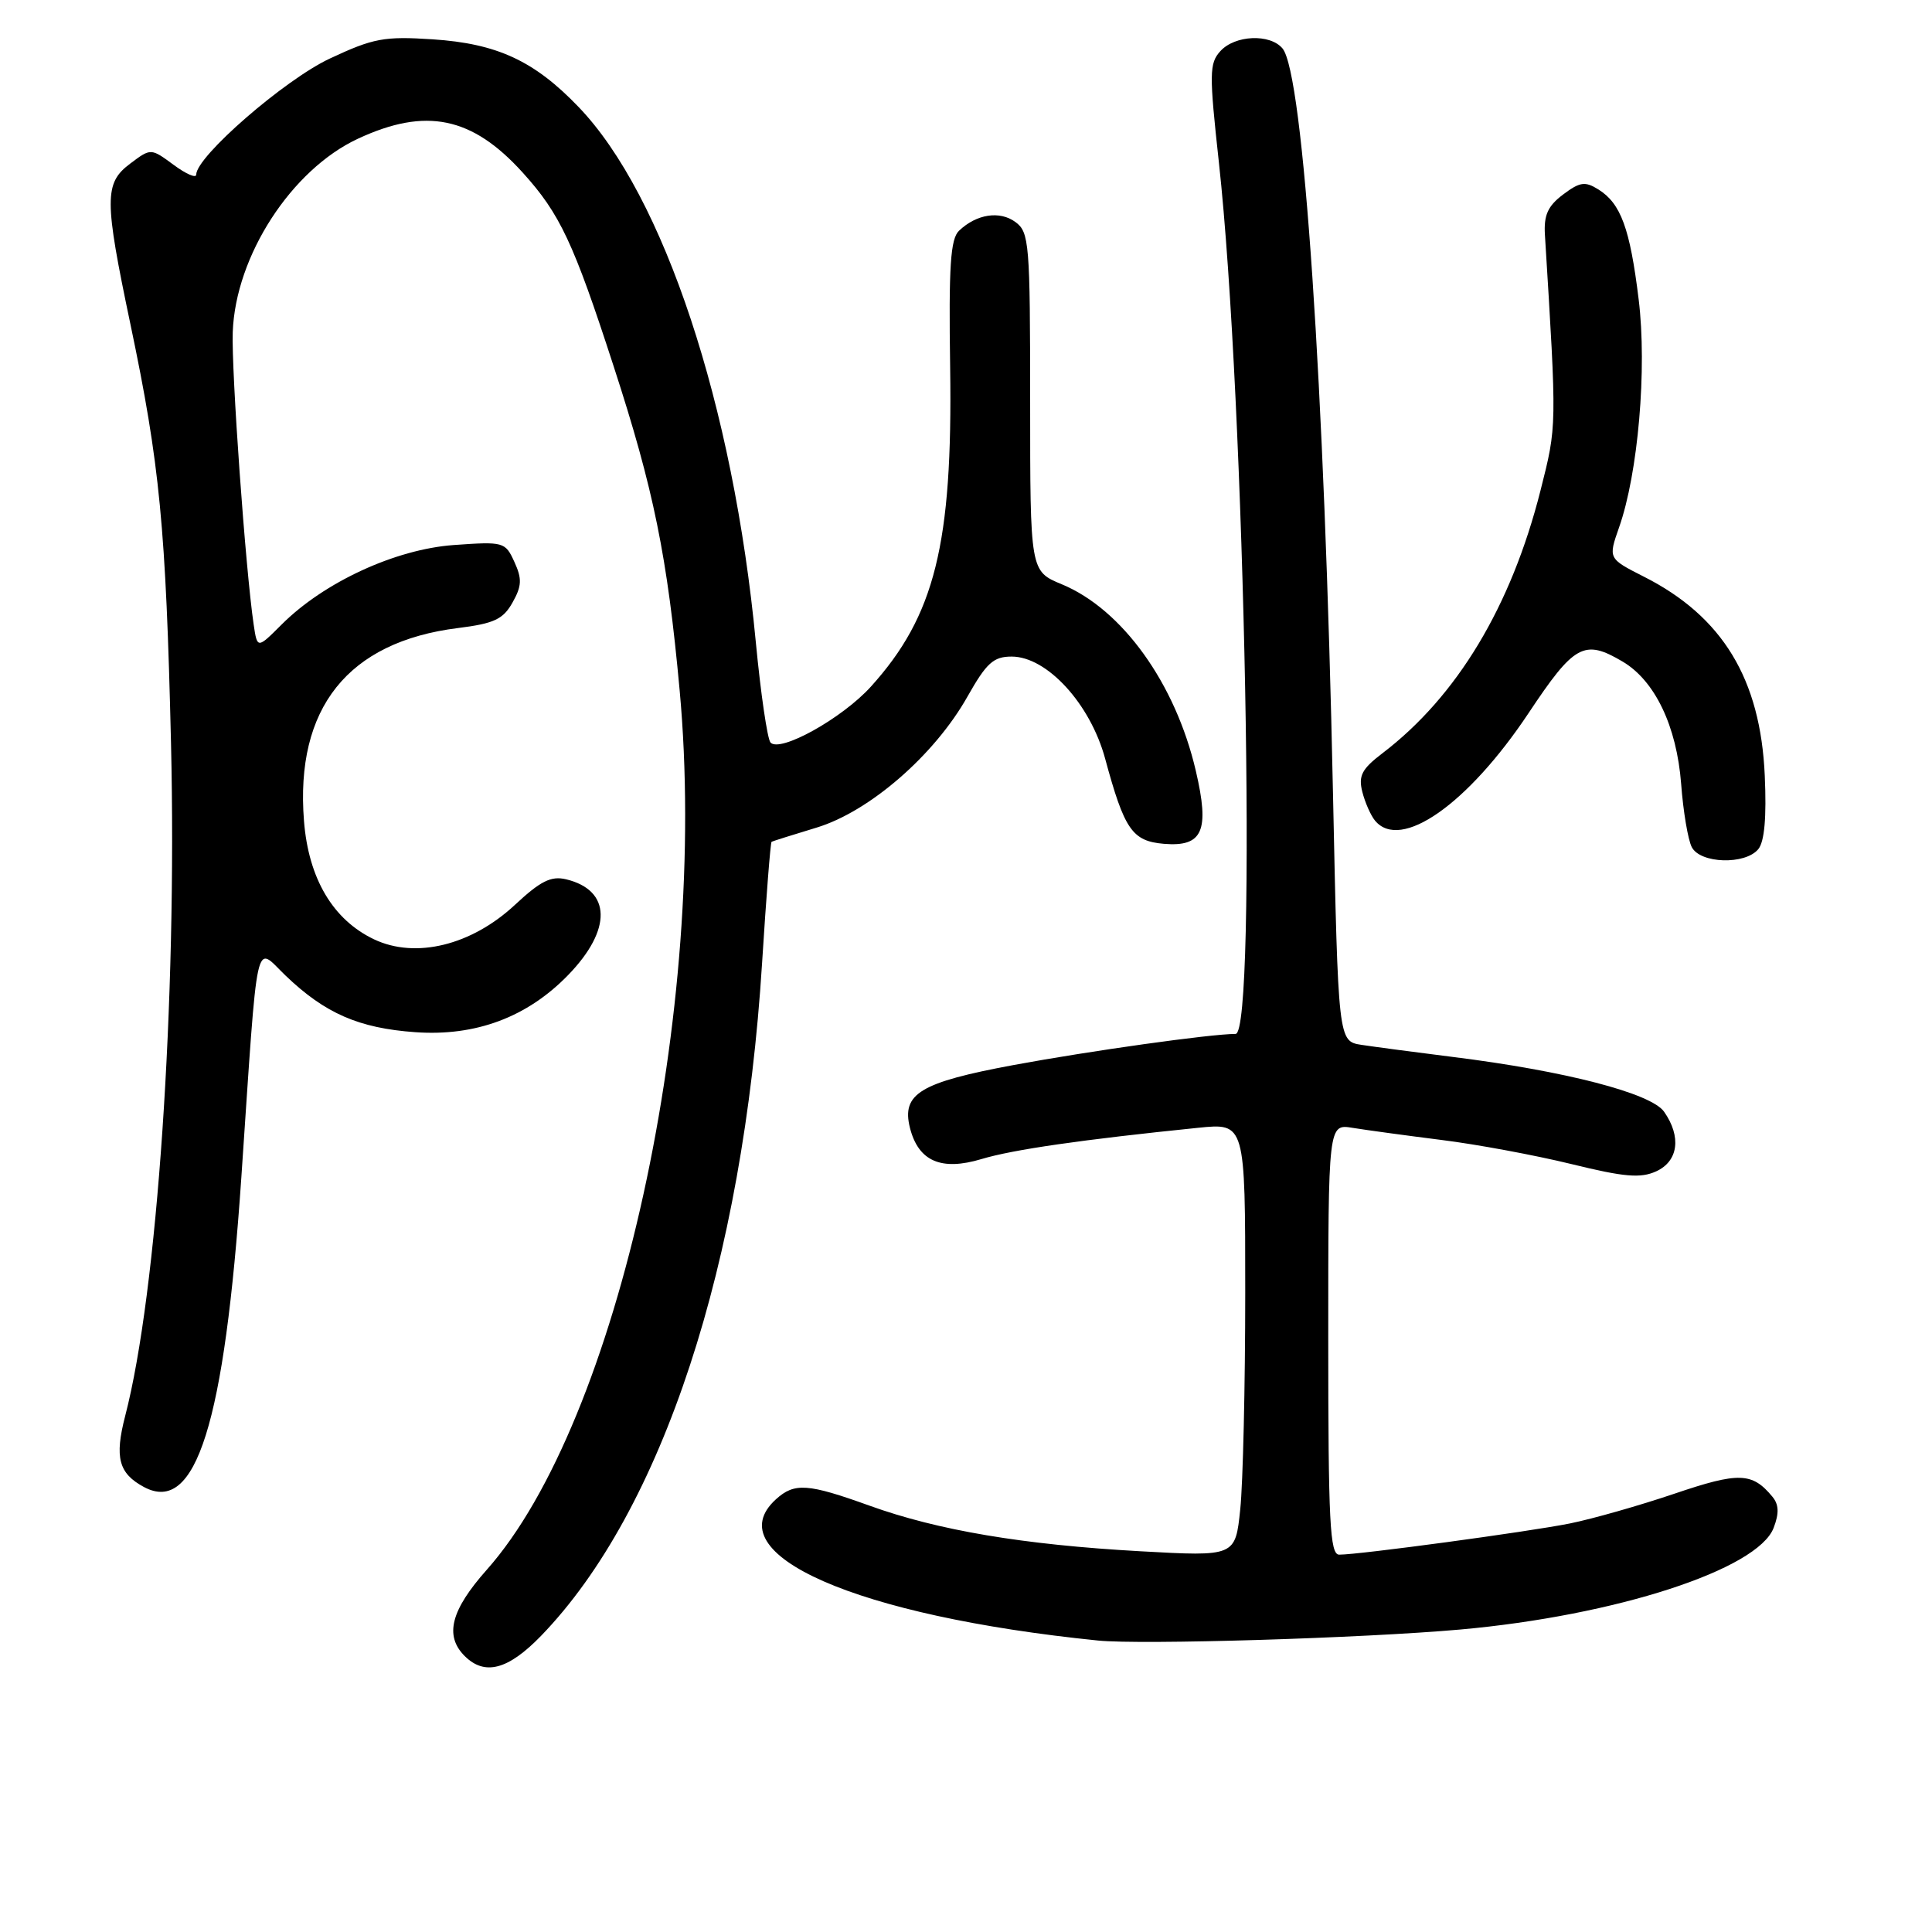 <?xml version="1.0" encoding="UTF-8" standalone="no"?>
<!DOCTYPE svg PUBLIC "-//W3C//DTD SVG 1.1//EN" "http://www.w3.org/Graphics/SVG/1.1/DTD/svg11.dtd" >
<svg xmlns="http://www.w3.org/2000/svg" xmlns:xlink="http://www.w3.org/1999/xlink" version="1.1" viewBox="0 0 256 256">
 <g >
 <path fill="currentColor"
d=" M 71.70 216.75 C 87.75 200.16 98.48 167.48 100.98 127.60 C 101.53 118.85 102.09 111.63 102.24 111.54 C 102.38 111.46 105.07 110.61 108.21 109.66 C 115.22 107.53 123.82 100.06 128.19 92.31 C 130.72 87.83 131.64 87.00 134.05 87.00 C 138.73 87.00 144.46 93.26 146.43 100.50 C 148.99 109.95 150.02 111.45 154.22 111.81 C 159.38 112.24 160.31 110.10 158.45 102.13 C 155.75 90.54 148.69 80.73 140.69 77.42 C 136.50 75.68 136.50 75.68 136.50 53.26 C 136.50 32.20 136.38 30.76 134.55 29.42 C 132.47 27.89 129.40 28.36 127.08 30.57 C 125.94 31.65 125.70 35.25 125.90 48.74 C 126.24 72.09 123.88 81.60 115.39 90.99 C 111.58 95.20 103.32 99.79 102.09 98.38 C 101.68 97.89 100.80 91.91 100.15 85.09 C 97.17 53.73 87.96 25.92 76.66 14.17 C 70.79 8.05 65.86 5.77 57.32 5.21 C 50.89 4.79 49.47 5.06 43.70 7.76 C 37.72 10.56 26.00 20.74 26.00 23.14 C 26.00 23.65 24.65 23.06 23.00 21.84 C 19.99 19.62 19.99 19.62 17.25 21.68 C 13.80 24.27 13.80 26.39 17.29 43.00 C 21.18 61.53 21.98 69.85 22.66 98.50 C 23.47 132.73 20.84 171.24 16.59 187.61 C 15.16 193.13 15.72 195.24 19.08 197.04 C 25.96 200.72 29.75 188.65 31.98 156.00 C 34.24 122.81 33.69 125.30 37.85 129.28 C 43.07 134.28 47.55 136.24 55.03 136.77 C 63.03 137.34 69.86 134.79 75.29 129.19 C 81.13 123.17 81.01 117.95 75.00 116.51 C 73.02 116.04 71.62 116.74 68.24 119.89 C 62.48 125.26 55.08 127.08 49.57 124.47 C 44.12 121.88 40.88 116.42 40.28 108.78 C 39.09 93.82 46.10 85.04 60.68 83.22 C 65.47 82.62 66.67 82.06 67.91 79.84 C 69.14 77.66 69.19 76.70 68.16 74.46 C 66.95 71.80 66.75 71.75 60.12 72.22 C 52.39 72.78 42.94 77.14 37.33 82.74 C 34.09 85.98 34.09 85.98 33.61 82.74 C 32.53 75.42 30.65 49.12 30.84 44.00 C 31.21 33.91 38.61 22.49 47.43 18.38 C 56.43 14.19 62.56 15.45 69.28 22.89 C 74.20 28.33 75.99 32.14 81.30 48.50 C 86.63 64.88 88.43 73.73 90.06 91.50 C 93.93 133.69 81.93 188.37 64.51 207.99 C 59.74 213.36 58.87 216.73 61.57 219.43 C 64.23 222.08 67.33 221.26 71.70 216.75 Z  M 193.50 215.92 C 214.08 214.08 232.92 207.97 235.02 202.44 C 235.76 200.51 235.71 199.35 234.85 198.32 C 232.17 195.08 230.40 195.03 221.88 197.92 C 217.27 199.48 211.03 201.26 208.00 201.87 C 202.45 202.98 180.13 206.00 177.45 206.00 C 176.22 206.00 176.00 201.71 176.00 177.45 C 176.00 148.91 176.00 148.91 179.25 149.45 C 181.04 149.74 186.32 150.46 191.00 151.05 C 195.68 151.63 203.41 153.07 208.20 154.24 C 215.24 155.97 217.38 156.15 219.45 155.21 C 222.39 153.87 222.82 150.62 220.50 147.31 C 218.79 144.86 207.38 141.90 192.50 140.05 C 187.55 139.43 182.11 138.71 180.41 138.45 C 177.32 137.97 177.32 137.97 176.63 105.23 C 175.50 51.03 172.71 9.76 169.94 6.42 C 168.29 4.44 163.63 4.64 161.70 6.78 C 160.23 8.40 160.22 9.75 161.51 21.53 C 164.97 53.01 166.58 137.00 163.72 137.00 C 160.45 137.00 144.41 139.25 134.32 141.12 C 121.93 143.42 119.44 144.92 120.57 149.44 C 121.69 153.87 124.71 155.19 130.06 153.58 C 134.24 152.32 143.43 151.00 158.75 149.44 C 165.00 148.80 165.00 148.80 165.00 171.26 C 165.00 183.60 164.70 196.53 164.34 199.98 C 163.69 206.25 163.69 206.25 151.09 205.55 C 135.53 204.68 124.29 202.78 115.22 199.51 C 107.03 196.56 105.28 196.44 102.83 198.65 C 94.78 205.94 113.45 214.13 145.50 217.38 C 151.23 217.96 180.57 217.07 193.50 215.92 Z  M 232.98 112.52 C 233.80 111.53 234.09 108.32 233.84 102.77 C 233.28 89.98 228.25 81.69 217.84 76.42 C 213.09 74.01 213.09 74.01 214.53 69.90 C 217.06 62.73 218.26 48.85 217.13 39.66 C 215.98 30.26 214.77 26.96 211.79 25.10 C 210.03 24.00 209.34 24.10 207.11 25.78 C 205.09 27.30 204.55 28.51 204.71 31.12 C 206.30 56.86 206.31 56.33 204.12 65.01 C 200.23 80.36 193.08 92.26 183.18 99.81 C 180.45 101.89 179.98 102.79 180.51 104.91 C 180.87 106.33 181.63 108.05 182.20 108.74 C 185.59 112.82 194.48 106.59 202.53 94.51 C 208.60 85.38 209.91 84.65 215.00 87.66 C 219.29 90.19 222.17 96.22 222.76 103.86 C 223.03 107.51 223.67 111.29 224.17 112.25 C 225.30 114.44 231.24 114.62 232.98 112.52 Z "/>
</g>
</svg>
